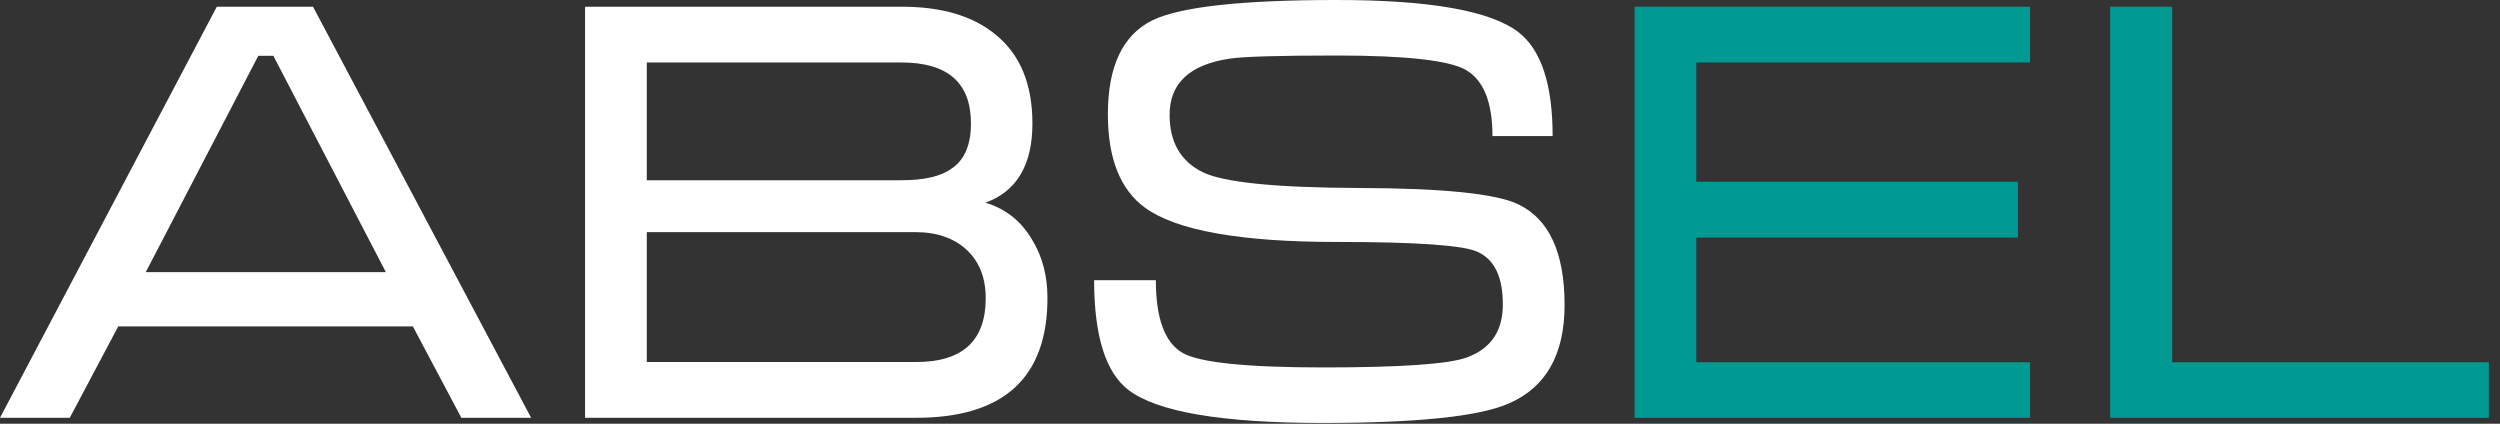 <svg width="118" height="20" viewBox="0 0 118 20" fill="none" xmlns="http://www.w3.org/2000/svg">
<rect x="0" y="0" width="118" height="20" fill="#333333" stroke="none"/>
<g clip-path="url(#clip0_1_698)">
<path d="M12.192 2.633H12.902L18.214 12.846H6.879L12.192 2.633ZM10.233 0.317L0 19.72H3.293L5.582 15.405H19.487L21.776 19.72H25.069L14.774 0.317H10.233Z" fill="white"/>
<path d="M49.44 14.065C49.44 17.831 47.371 19.72 43.234 19.72H27.615V0.317H42.561C44.458 0.317 45.927 0.756 46.992 1.633C48.154 2.572 48.73 3.973 48.73 5.826C48.73 7.776 47.995 9.031 46.514 9.567C47.481 9.86 48.203 10.445 48.705 11.298C49.195 12.09 49.44 13.004 49.44 14.065ZM45.829 5.826C45.829 3.912 44.739 2.949 42.548 2.949H30.528V8.507H42.548C43.626 8.507 44.409 8.324 44.911 7.959C45.523 7.556 45.829 6.837 45.829 5.826ZM46.526 14.077C46.526 13.102 46.221 12.346 45.621 11.786C45.021 11.237 44.213 10.957 43.222 10.957H30.528V17.087H43.209C45.425 17.099 46.526 16.088 46.526 14.077Z" fill="white"/>
<path d="M73.848 14.394C73.848 16.734 72.966 18.294 71.204 19.049C69.808 19.659 66.883 19.963 62.427 19.963C57.653 19.963 54.605 19.439 53.259 18.403C52.182 17.575 51.643 15.844 51.643 13.224H54.556C54.556 15.015 54.972 16.161 55.805 16.648C56.588 17.111 58.804 17.343 62.452 17.343C66.136 17.343 68.4 17.185 69.245 16.868C70.371 16.453 70.934 15.625 70.934 14.369C70.934 13.077 70.543 12.261 69.759 11.895C69.111 11.578 66.895 11.42 63.088 11.42C58.559 11.42 55.548 10.884 54.054 9.811C52.879 8.958 52.292 7.483 52.292 5.399C52.292 3.132 52.989 1.658 54.385 0.963C55.707 0.317 58.62 0 63.1 0C67.519 0 70.383 0.512 71.693 1.536C72.758 2.377 73.284 4.01 73.284 6.423H70.445C70.445 4.814 70.016 3.766 69.172 3.291C68.388 2.852 66.368 2.62 63.1 2.62C60.383 2.62 58.694 2.669 58.045 2.767C56.16 3.047 55.205 3.924 55.205 5.424C55.205 6.715 55.731 7.617 56.772 8.129C57.739 8.605 60.199 8.86 64.153 8.873C68.107 8.885 70.616 9.141 71.656 9.64C73.113 10.335 73.848 11.92 73.848 14.394Z" fill="white"/>
<path d="M95.82 19.72H77.153V0.317H95.82V2.949H80.066V8.58H95.245V11.213H80.066V17.099H95.82V19.72Z" fill="#009A93"/>
<path d="M117.473 19.72H99.602V0.317H102.528V17.099H117.473V19.72Z" fill="#009A93"/>
</g>
<defs>
<clipPath id="clip0_1_698">
<rect width="118" height="20" fill="white"/>
</clipPath>
</defs>
</svg>
